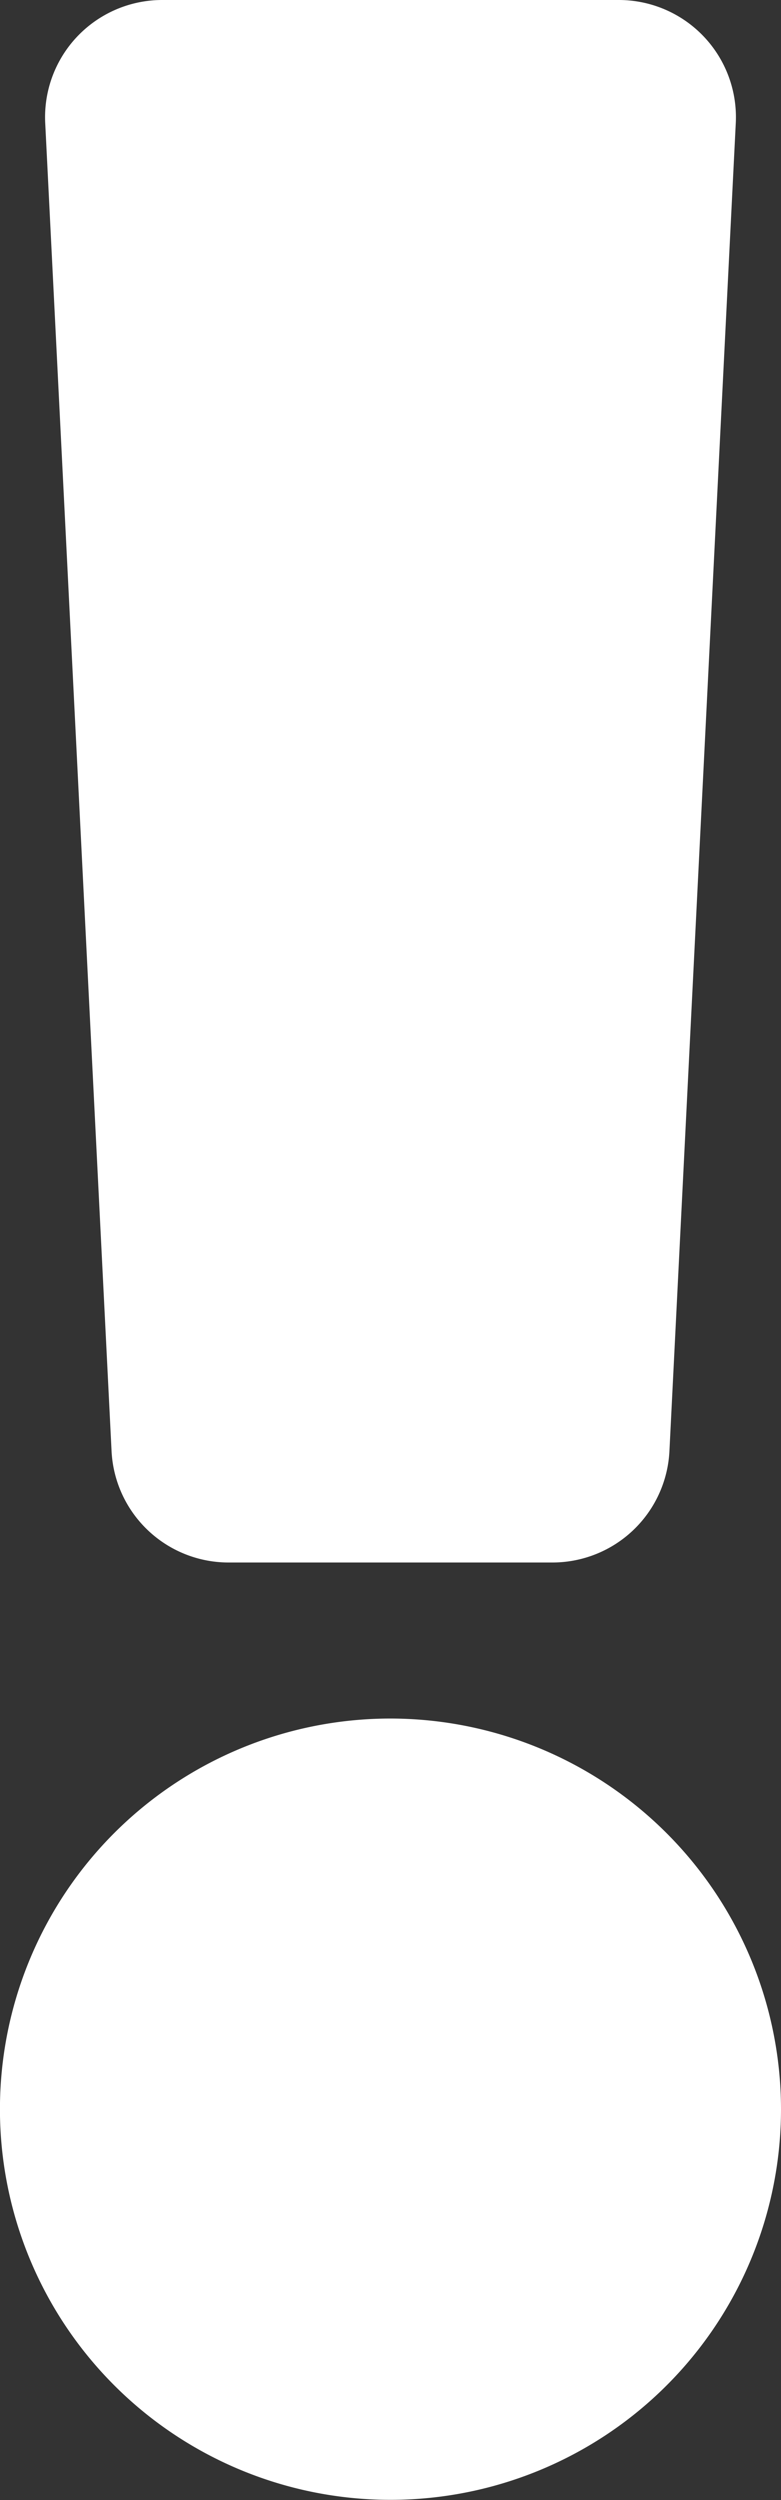 <svg xmlns="http://www.w3.org/2000/svg" width="15.631" height="50.02" viewBox="0 0 15.631 50.02">
  <rect x="0" y="0" width="15.631" height="50.02" fill="#333333" stroke="none"/>
  <path id="Icon_awesome-exclamation" data-name="Icon awesome-exclamation" d="M16.756,42.2a7.816,7.816,0,1,1-7.816-7.816A7.824,7.824,0,0,1,16.756,42.2ZM2.03,2.462,3.358,29.035A2.345,2.345,0,0,0,5.7,31.262h6.481a2.345,2.345,0,0,0,2.342-2.228L15.851,2.462A2.345,2.345,0,0,0,13.51,0H4.371A2.345,2.345,0,0,0,2.03,2.462Z" transform="translate(-1.125)" fill="#fff"/>
</svg>
